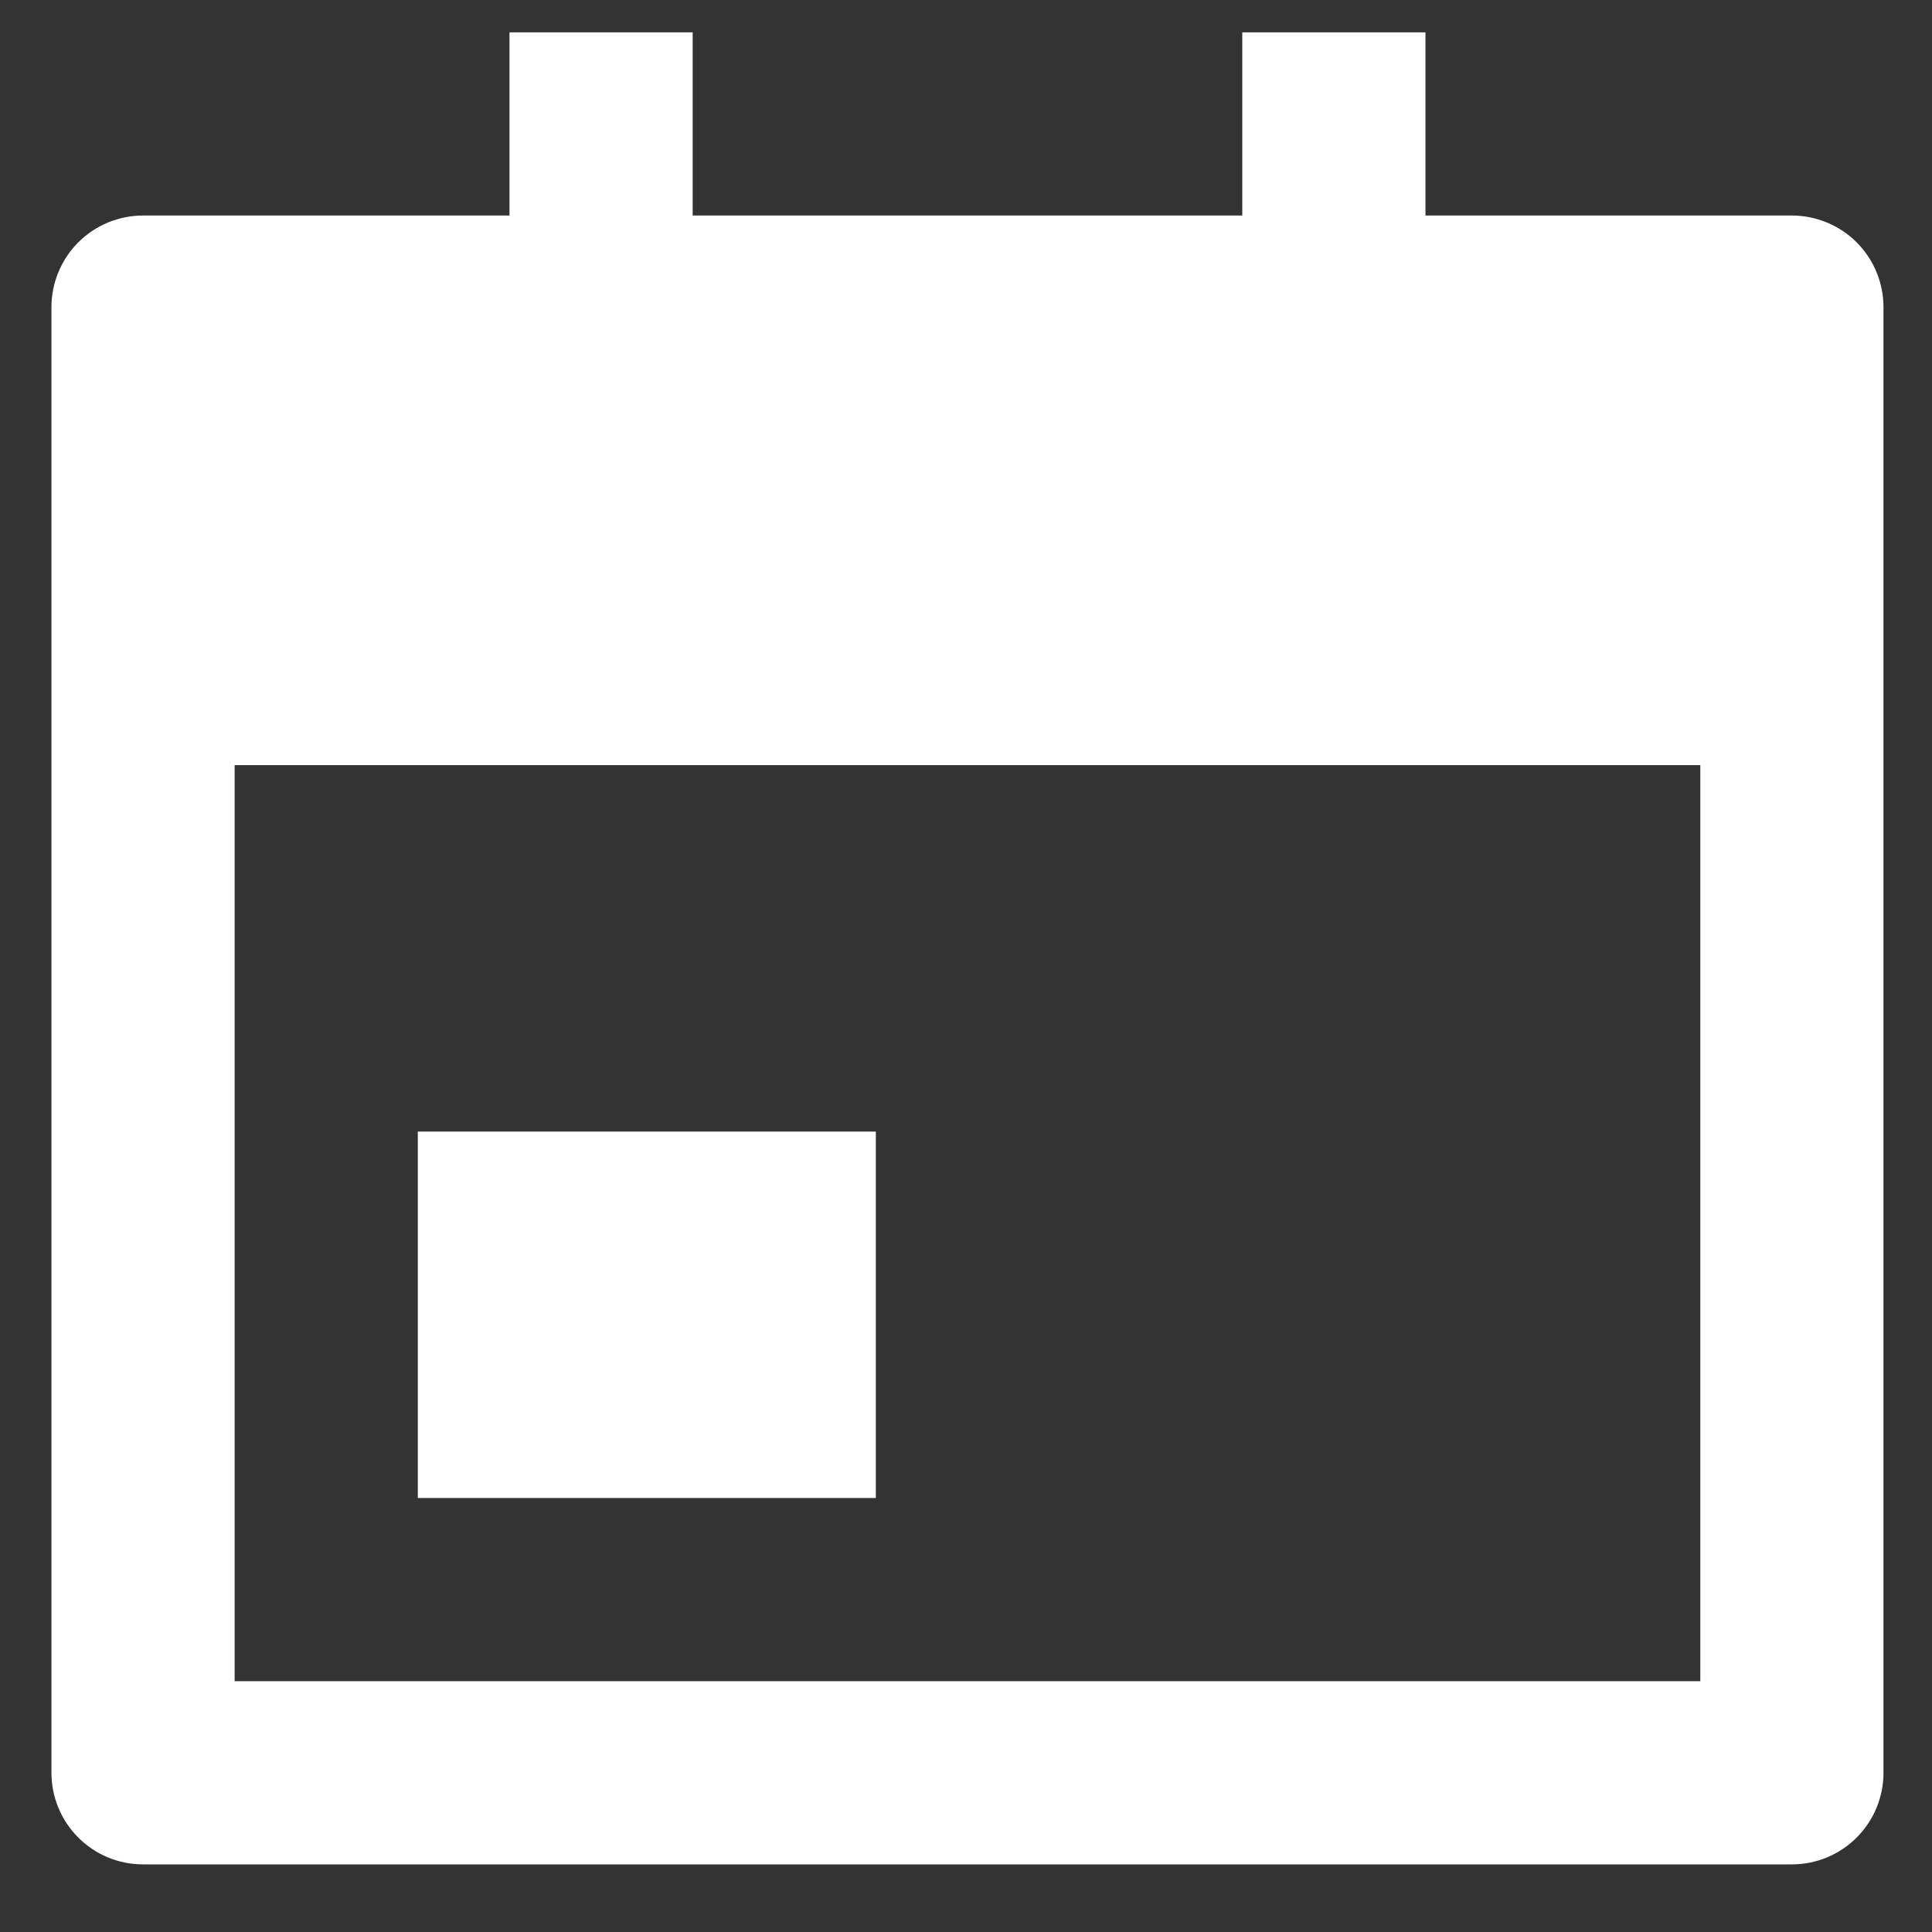 <svg width="27" height="27" viewBox="0 0 27 27" fill="none" xmlns="http://www.w3.org/2000/svg">
<rect x="0" y="0" width="27" height="27" fill="#333333" stroke="none"/>
<path d="M19.921 3.012L25.042 3.012C25.381 3.012 25.707 3.147 25.947 3.387C26.187 3.627 26.322 3.953 26.322 4.293V24.775C26.322 25.115 26.187 25.44 25.947 25.68C25.707 25.921 25.381 26.055 25.042 26.055H1.999C1.659 26.055 1.334 25.921 1.094 25.68C0.854 25.44 0.719 25.115 0.719 24.775L0.719 4.293C0.719 3.953 0.854 3.627 1.094 3.387C1.334 3.147 1.659 3.012 1.999 3.012H7.12V0.452L9.68 0.452V3.012H17.361V0.452L19.921 0.452V3.012ZM3.279 10.693L3.279 23.495H23.762V10.693H3.279ZM5.839 15.814H12.24V20.935H5.839V15.814Z" fill="white"/>
</svg>
